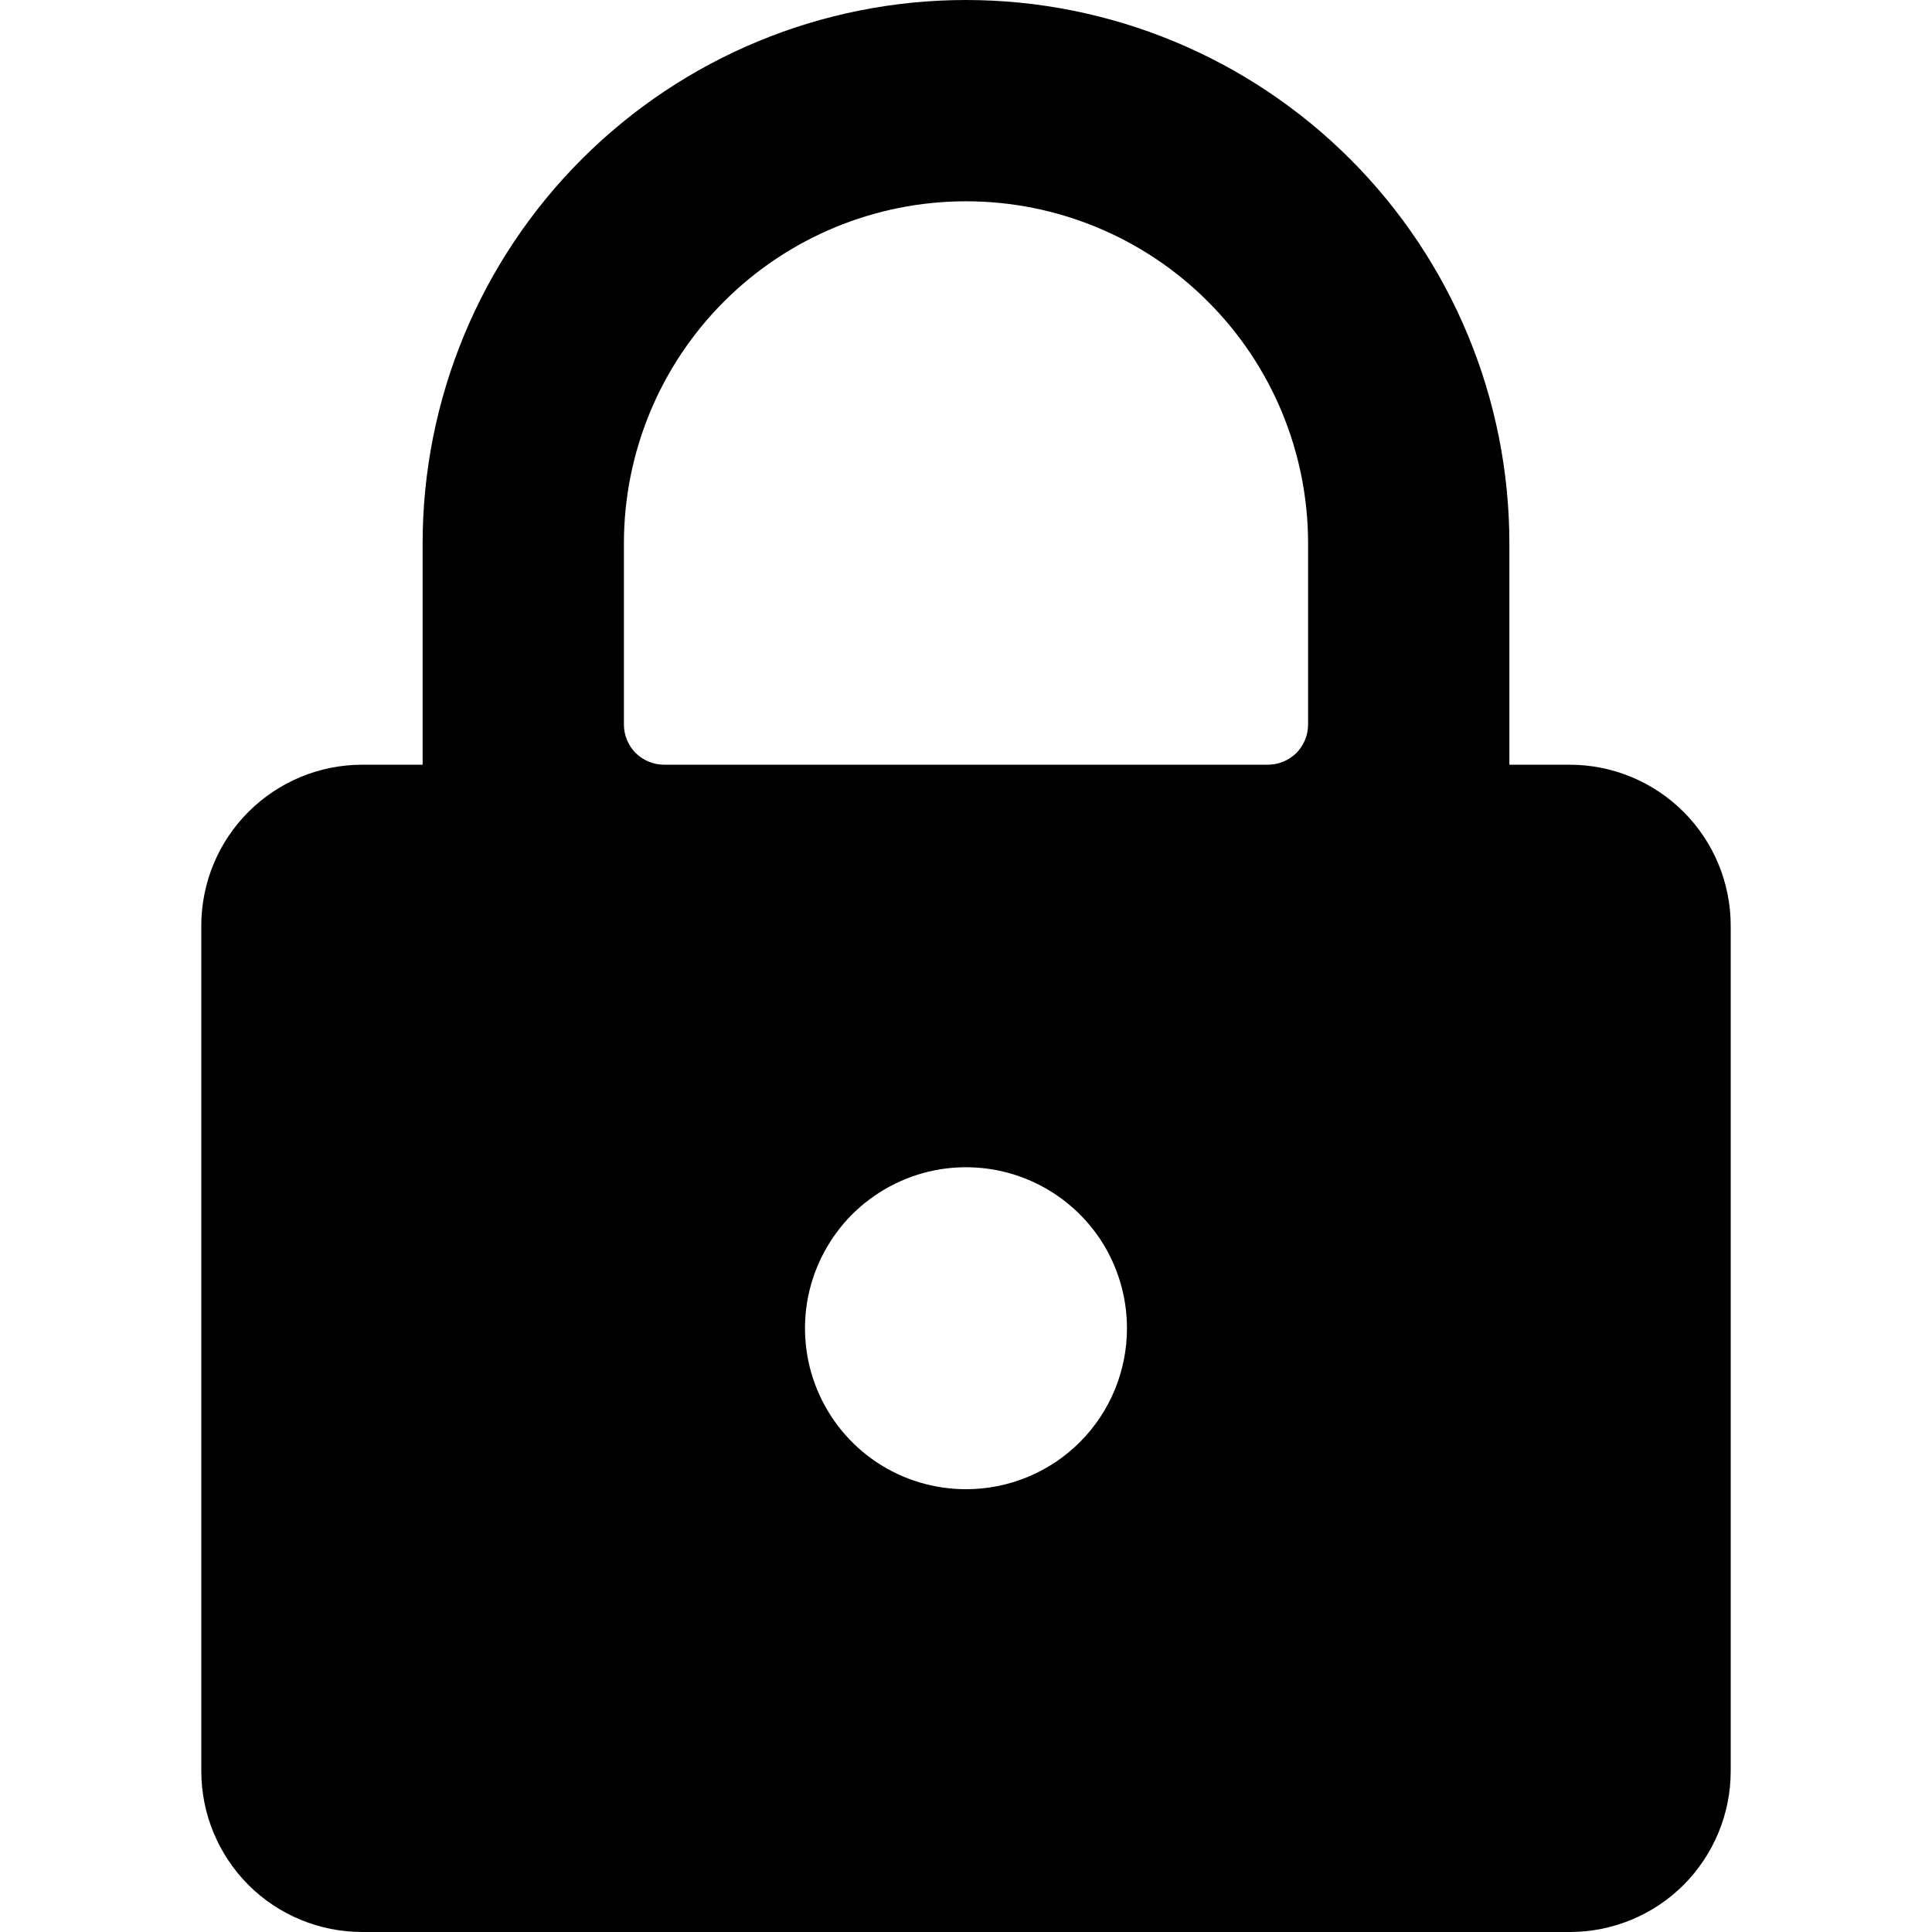 <svg width="16" height="16" viewBox="0 0 16 16" fill="none" xmlns="http://www.w3.org/2000/svg">
<path d="M13 6.333H12.5V4.5C12.5 3.307 12.026 2.162 11.182 1.318C10.338 0.474 9.193 0 8 0C6.806 0 5.662 0.474 4.818 1.318C3.974 2.162 3.5 3.307 3.5 4.5V6.333H3C2.646 6.333 2.307 6.474 2.057 6.724C1.807 6.974 1.667 7.313 1.667 7.667V14.667C1.667 15.02 1.807 15.359 2.057 15.61C2.307 15.86 2.646 16 3 16H13C13.354 16 13.693 15.86 13.943 15.61C14.193 15.359 14.333 15.02 14.333 14.667V7.667C14.333 7.313 14.193 6.974 13.943 6.724C13.693 6.474 13.354 6.333 13 6.333ZM8 12.333C7.736 12.333 7.478 12.255 7.259 12.109C7.04 11.962 6.869 11.754 6.768 11.51C6.667 11.267 6.641 10.998 6.692 10.74C6.744 10.481 6.871 10.244 7.057 10.057C7.244 9.871 7.481 9.744 7.74 9.692C7.998 9.641 8.267 9.667 8.51 9.768C8.754 9.869 8.962 10.04 9.109 10.259C9.255 10.479 9.333 10.736 9.333 11C9.333 11.354 9.193 11.693 8.943 11.943C8.693 12.193 8.354 12.333 8 12.333ZM10.833 6C10.833 6.088 10.798 6.173 10.736 6.236C10.673 6.298 10.588 6.333 10.5 6.333H5.5C5.412 6.333 5.327 6.298 5.264 6.236C5.202 6.173 5.167 6.088 5.167 6V4.5C5.167 3.749 5.465 3.028 5.996 2.497C6.528 1.965 7.249 1.667 8 1.667C8.751 1.667 9.472 1.965 10.003 2.497C10.535 3.028 10.833 3.749 10.833 4.5V6Z" fill="#000"/>
</svg>
